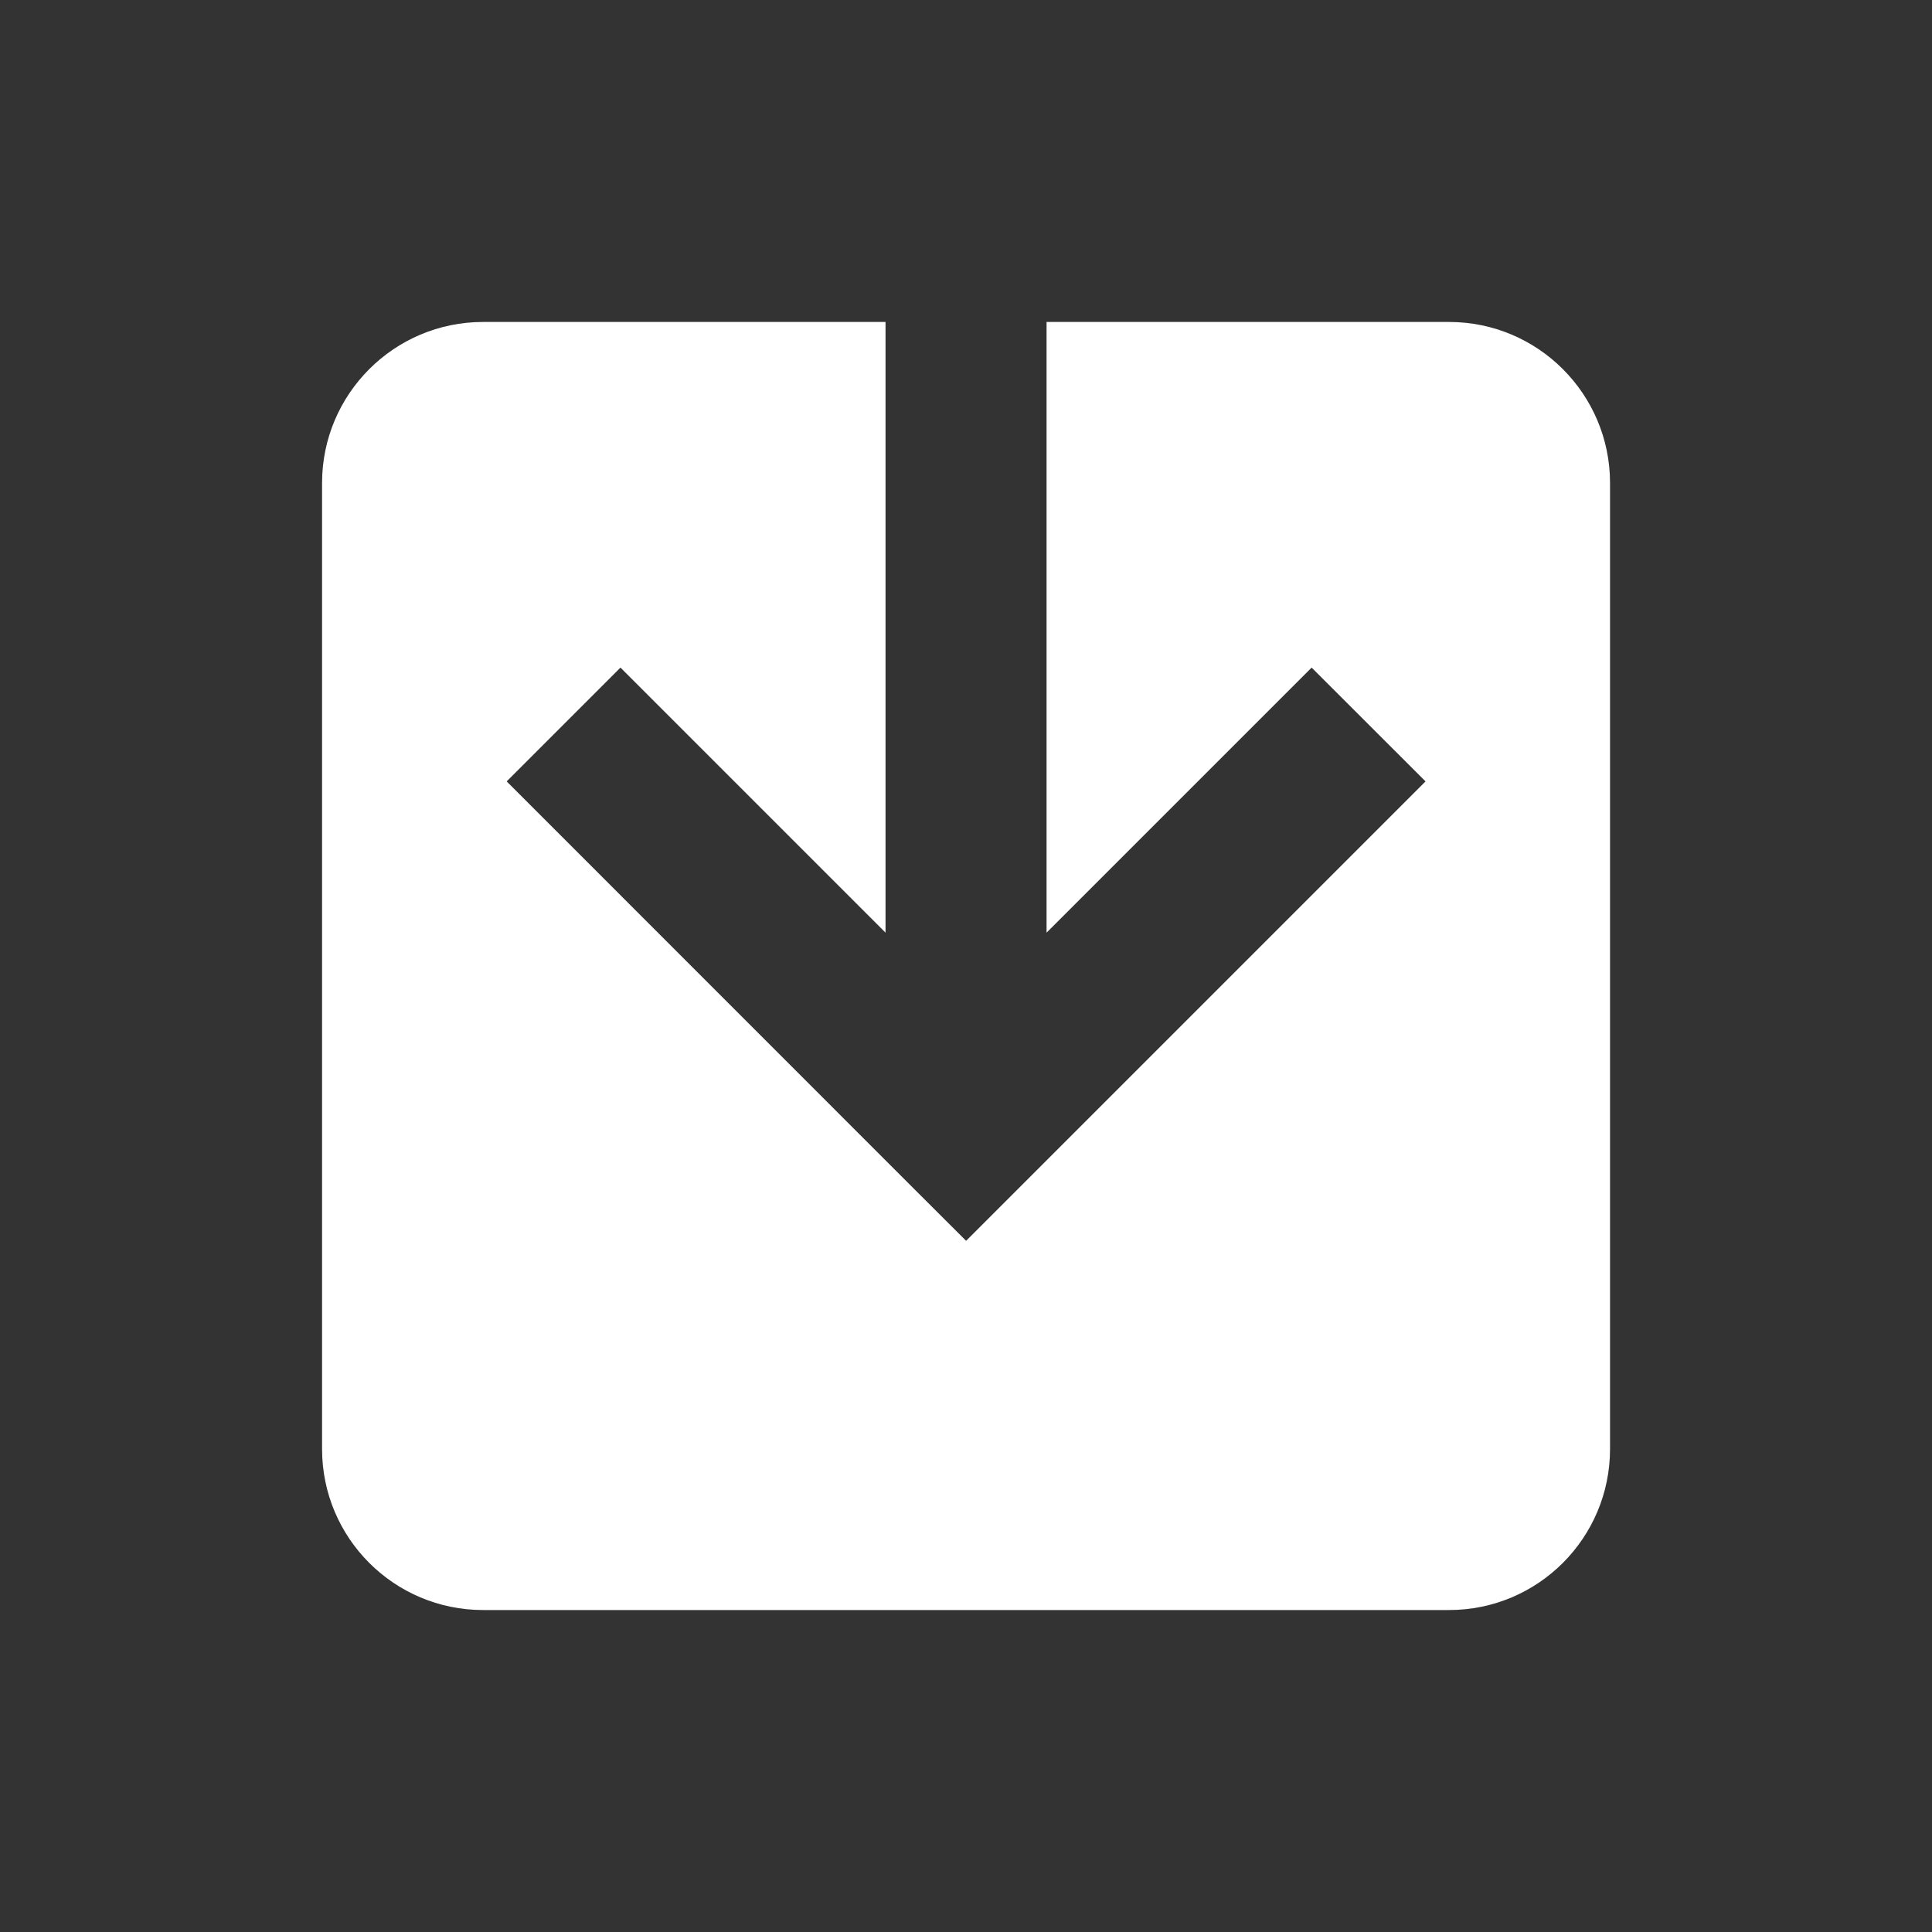 <?xml version="1.0" encoding="utf-8"?>
<!-- Generator: Adobe Illustrator 24.1.2, SVG Export Plug-In . SVG Version: 6.00 Build 0)  -->
<svg xmlns="http://www.w3.org/2000/svg" width="20" height="20" viewBox="0 0 20 20" fill="none"><rect x="0" y="0" width="20" height="20" fill="#333333" stroke="none"/><path fillRule="evenodd" clipRule="evenodd" d="M5.245 8.089L9.411 12.256L10.001 12.845L10.59 12.256L14.757 8.089L13.578 6.911L10.834 9.655L10.834 3.333H15.001C15.921 3.333 16.667 4.08 16.667 5V15C16.667 15.921 15.921 16.667 15.001 16.667H5.001C4.08 16.667 3.334 15.921 3.334 15V5C3.334 4.08 4.08 3.333 5.001 3.333H9.167V9.655L6.423 6.911L5.245 8.089Z" fill="white"></path></svg>
